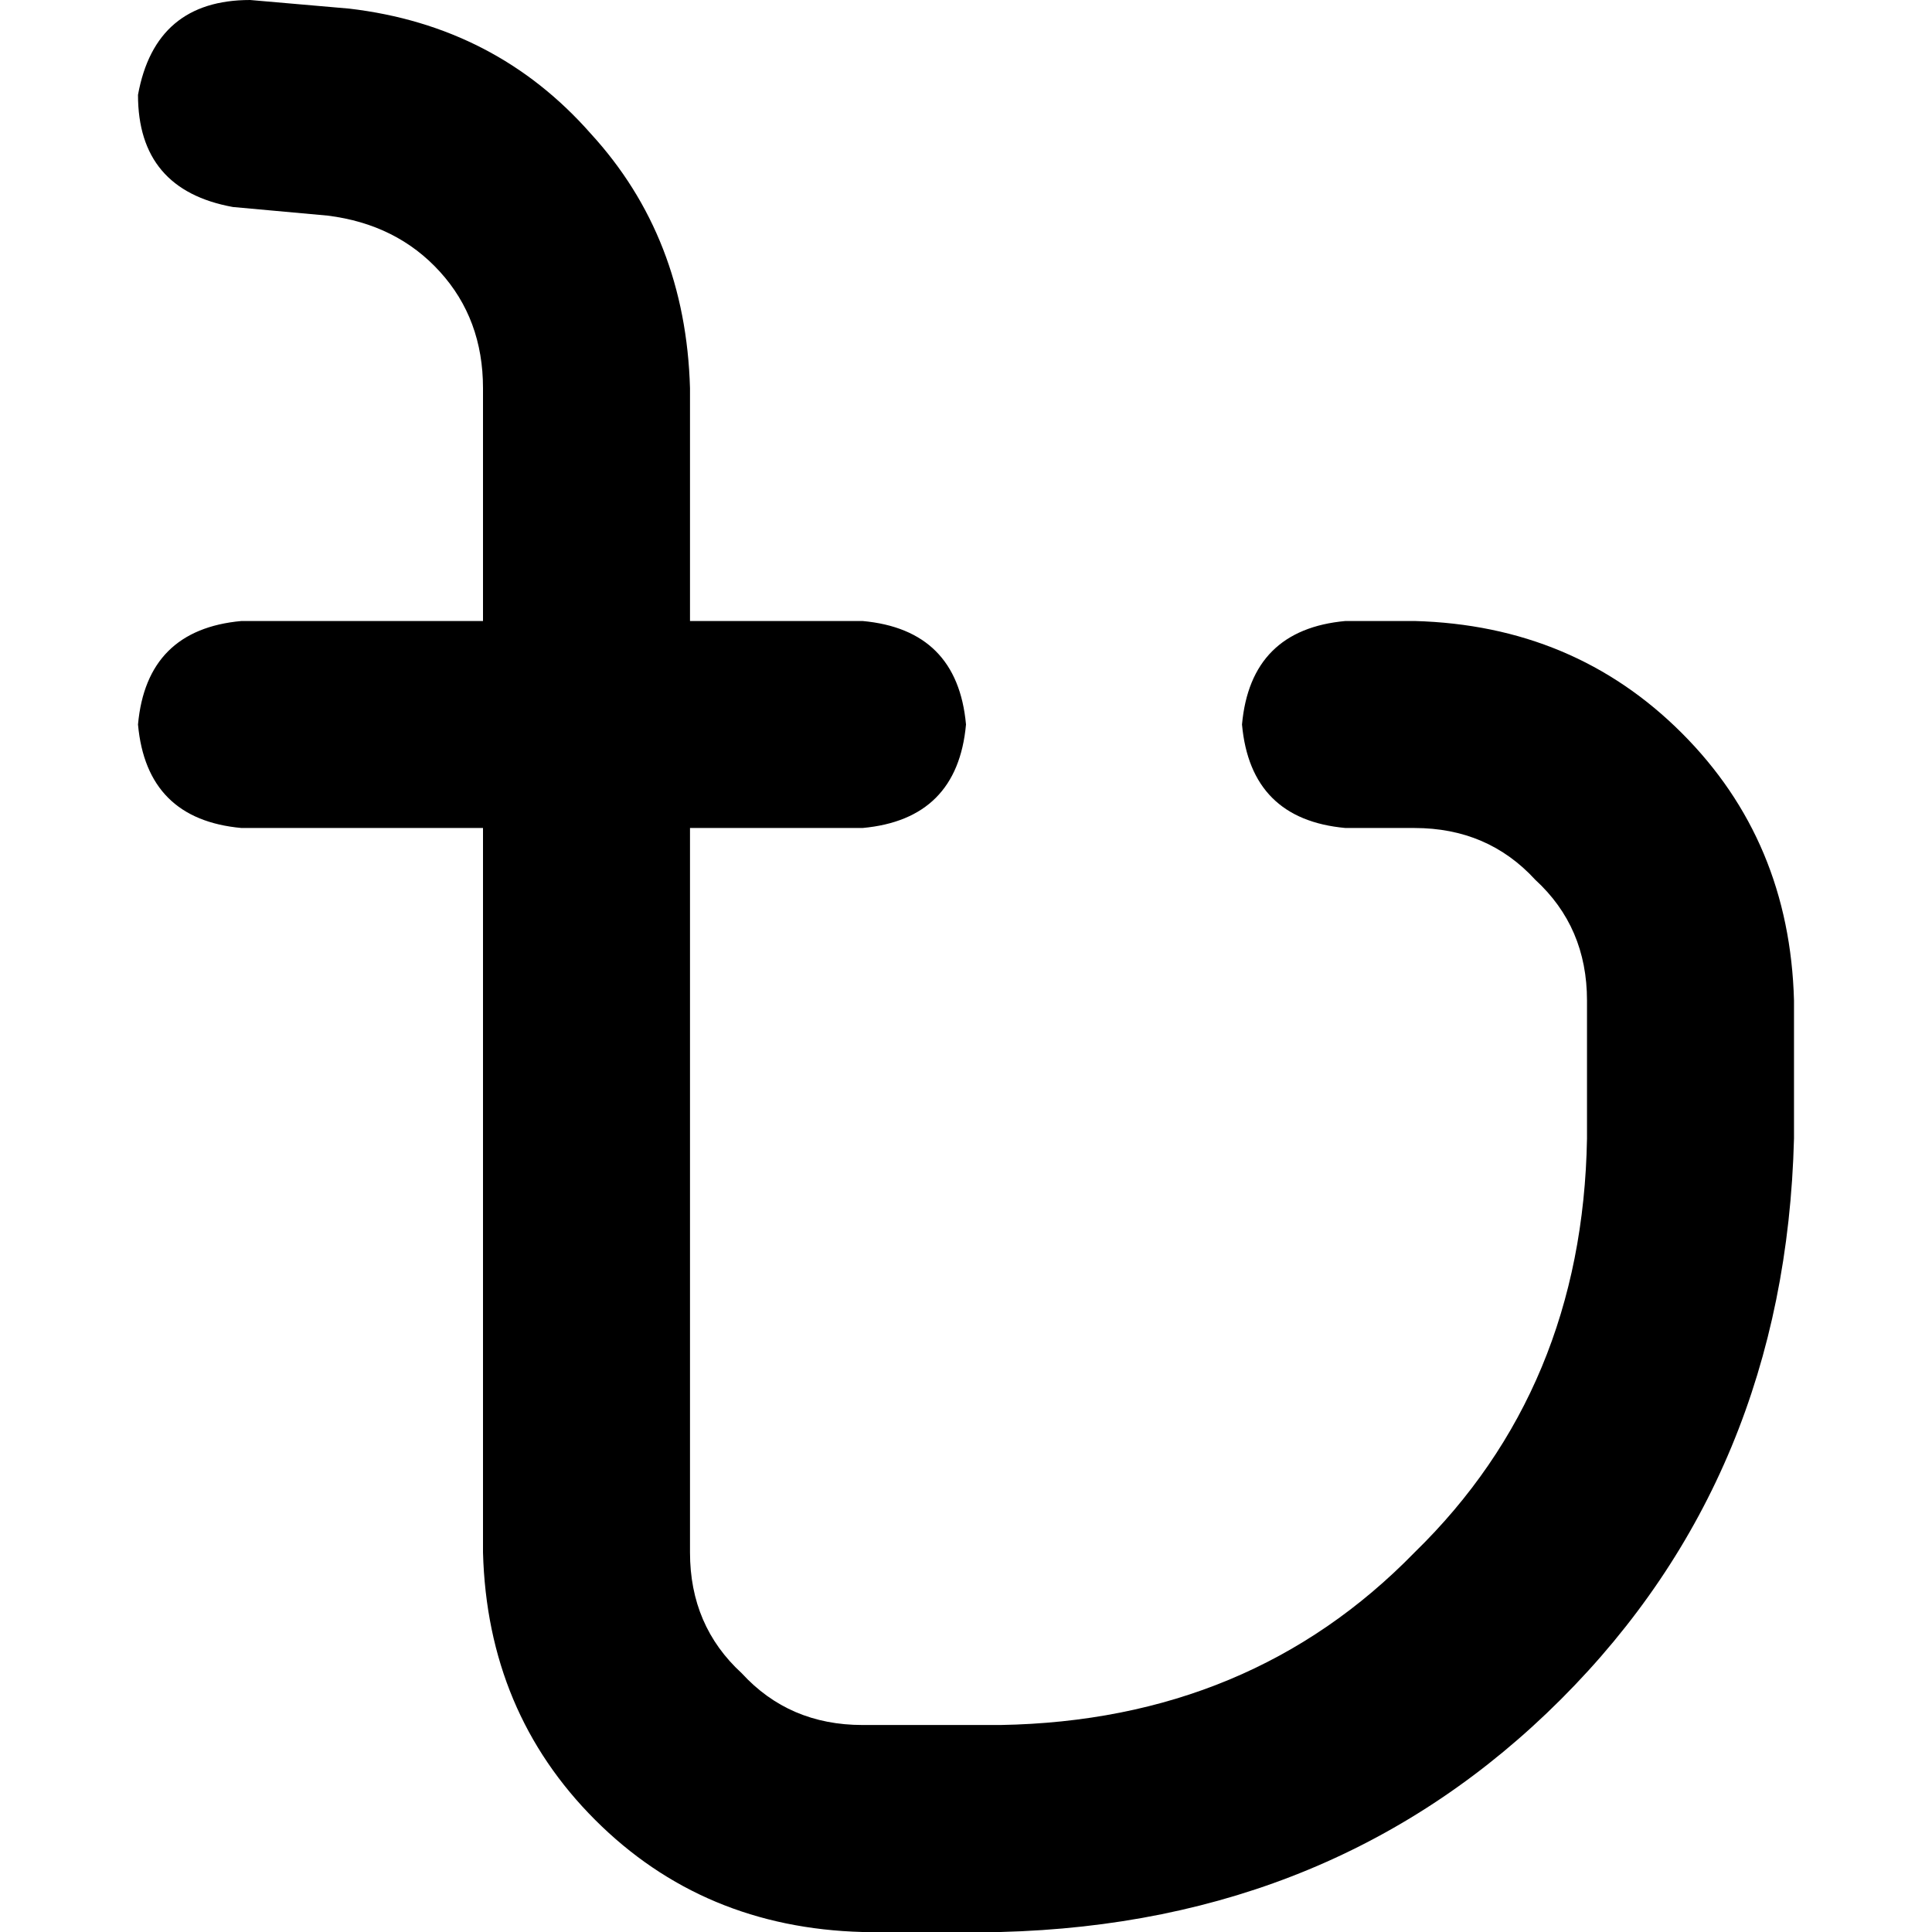 <svg xmlns="http://www.w3.org/2000/svg" viewBox="0 0 512 512">
  <path d="M 66.286 0 Q 41.143 0 36.571 25.143 Q 36.571 50.286 61.714 54.857 L 86.857 57.143 Q 105.143 59.429 116.571 72 Q 128 84.571 128 102.857 L 128 164.571 L 64 164.571 Q 38.857 166.857 36.571 192 Q 38.857 217.143 64 219.429 L 128 219.429 L 128 411.429 Q 129.143 453.714 157.714 482.286 Q 186.286 510.857 228.571 512 L 265.143 512 Q 354.286 509.714 413.714 450.286 Q 473.143 390.857 475.429 301.714 L 475.429 265.143 Q 474.286 222.857 445.714 194.286 Q 417.143 165.714 374.857 164.571 L 356.571 164.571 Q 331.429 166.857 329.143 192 Q 331.429 217.143 356.571 219.429 L 374.857 219.429 Q 394.286 219.429 406.857 233.143 Q 420.571 245.714 420.571 265.143 L 420.571 301.714 Q 419.429 368 374.857 411.429 Q 331.429 456 265.143 457.143 L 228.571 457.143 Q 209.143 457.143 196.571 443.429 Q 182.857 430.857 182.857 411.429 L 182.857 219.429 L 228.571 219.429 Q 253.714 217.143 256 192 Q 253.714 166.857 228.571 164.571 L 182.857 164.571 L 182.857 102.857 Q 181.714 62.857 156.571 35.429 Q 131.429 6.857 92.571 2.286 L 66.286 0 L 66.286 0 Z" />
</svg>
